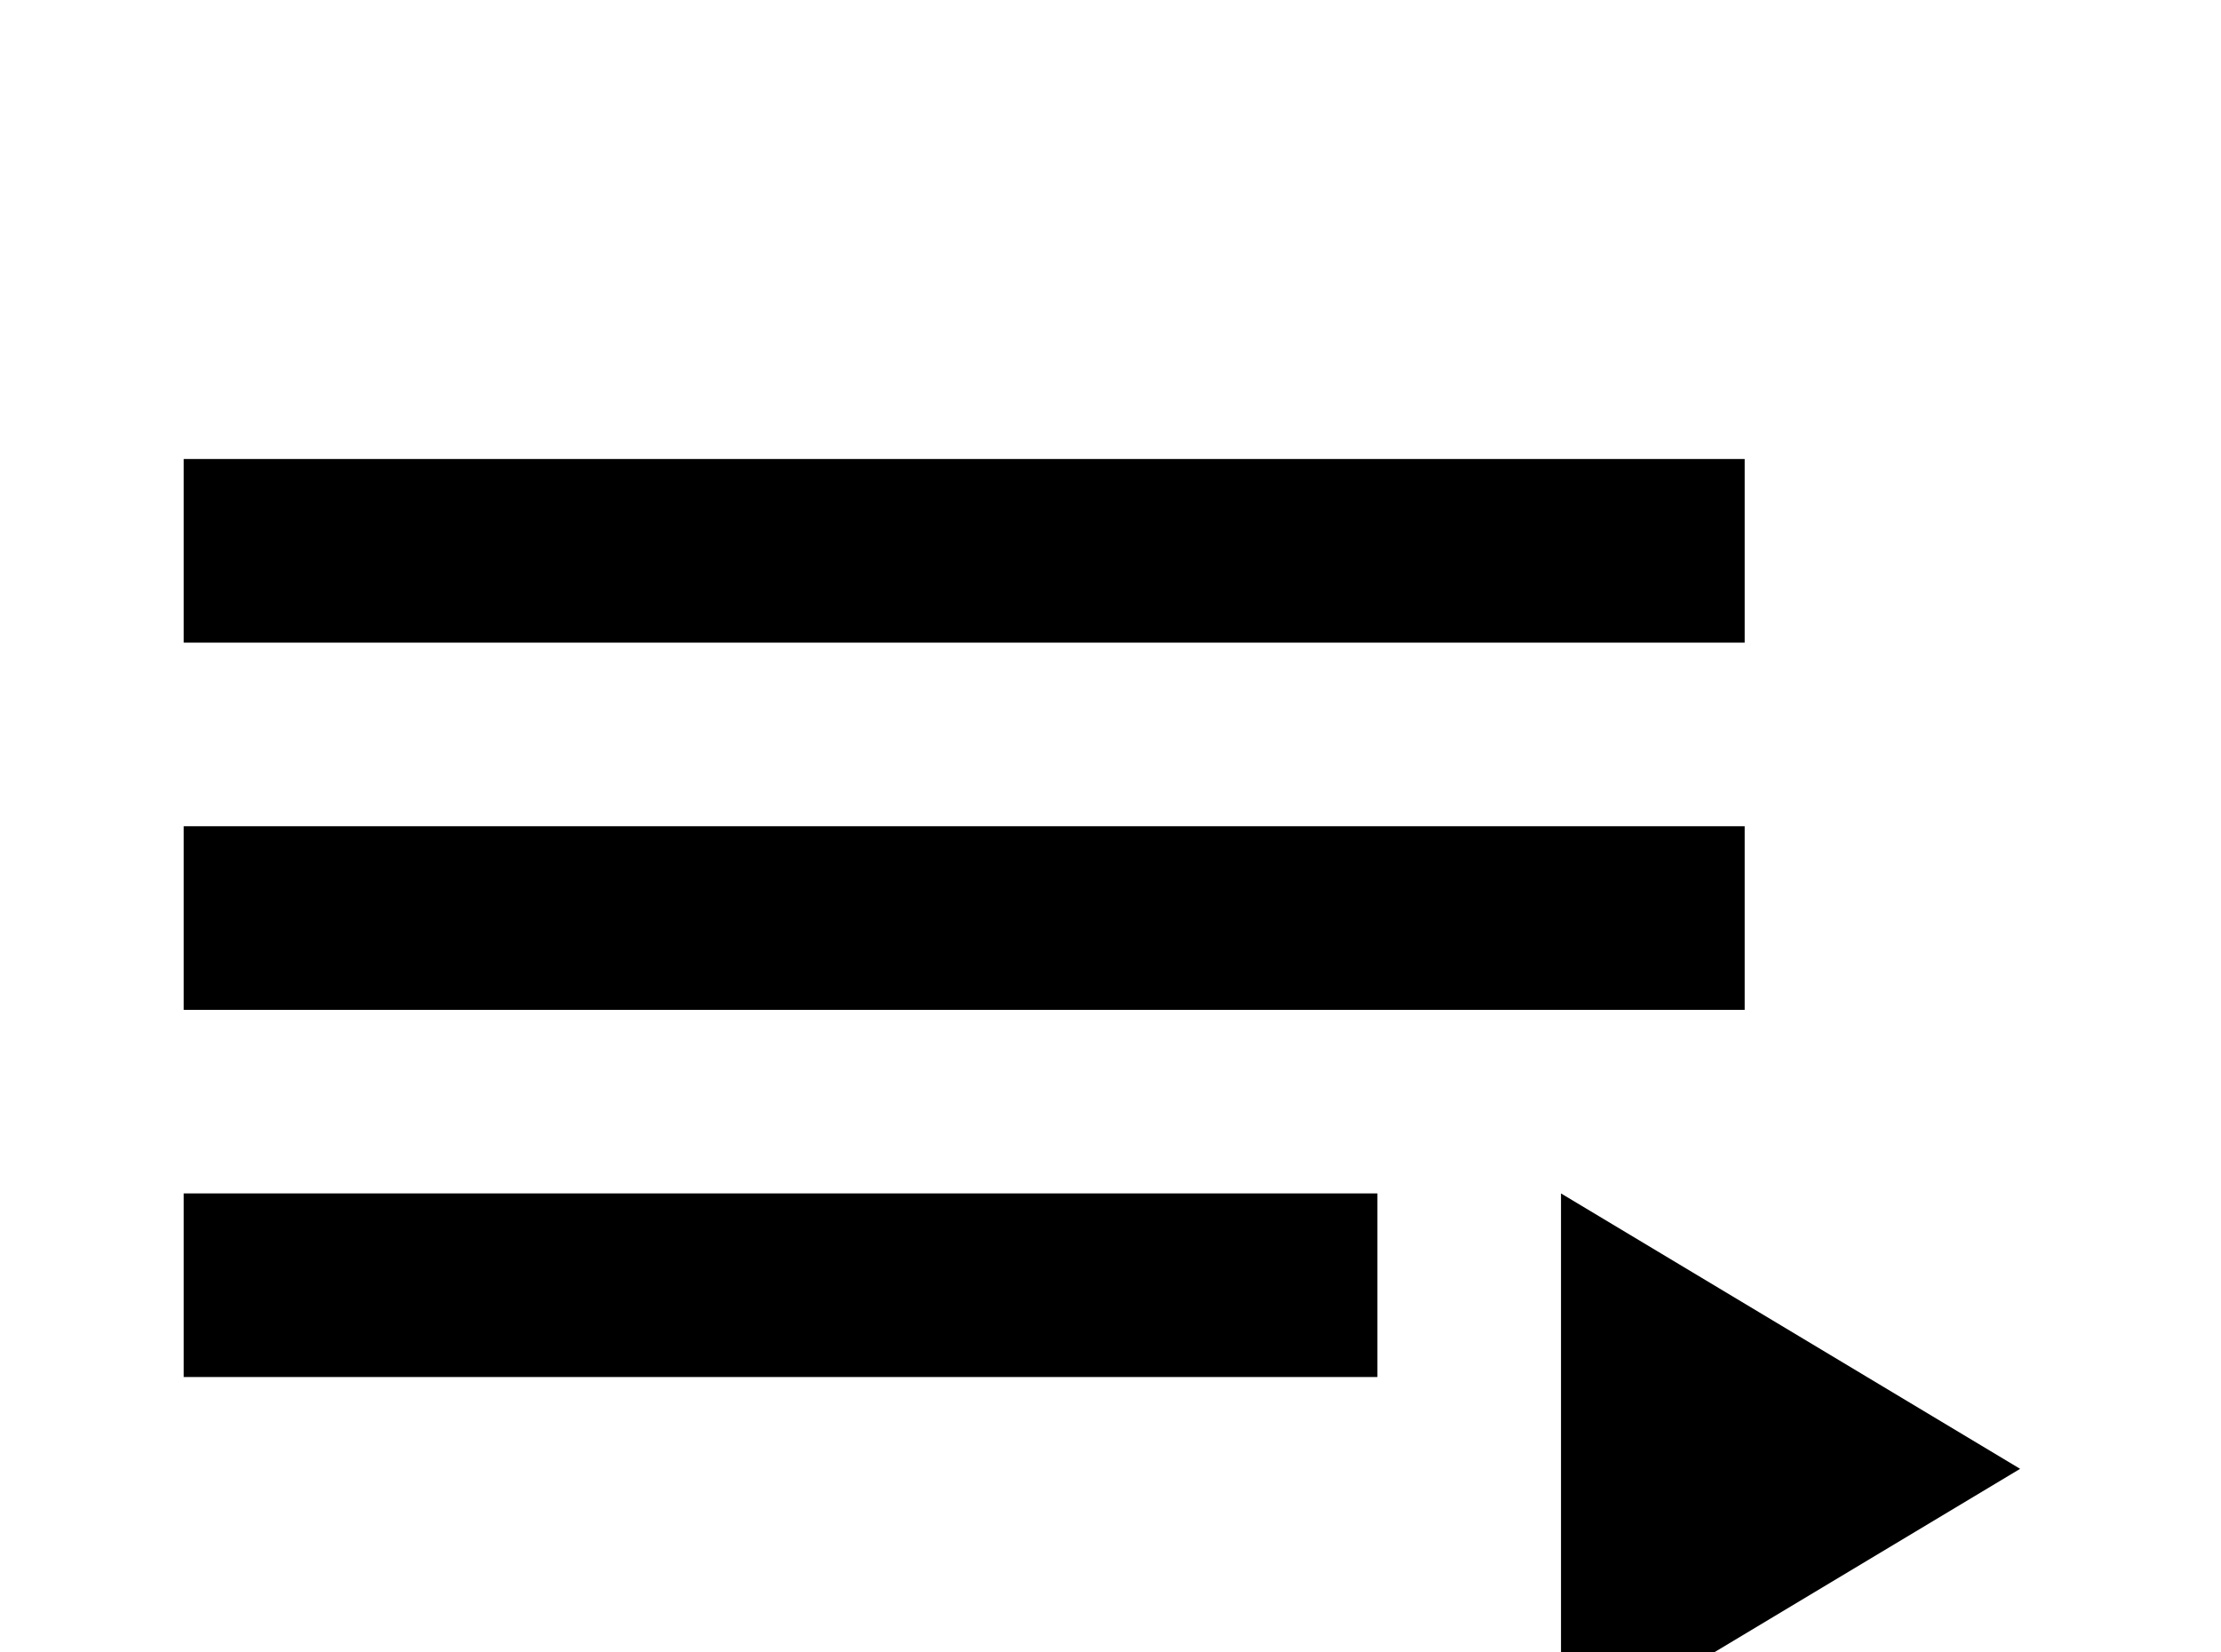 <!-- Generated by IcoMoon.io -->
<svg version="1.1" xmlns="http://www.w3.org/2000/svg" width="43" height="32" viewBox="0 0 43 32">
<title>playlist-play</title>
<path d="M33.778 16h-30.222v3.556h30.222v-3.556M33.778 8.889h-30.222v3.556h30.222v-3.556M3.556 26.667h23.111v-3.556h-23.111v3.556M30.222 23.111v10.667l8.889-5.333-8.889-5.333z"></path>
</svg>
